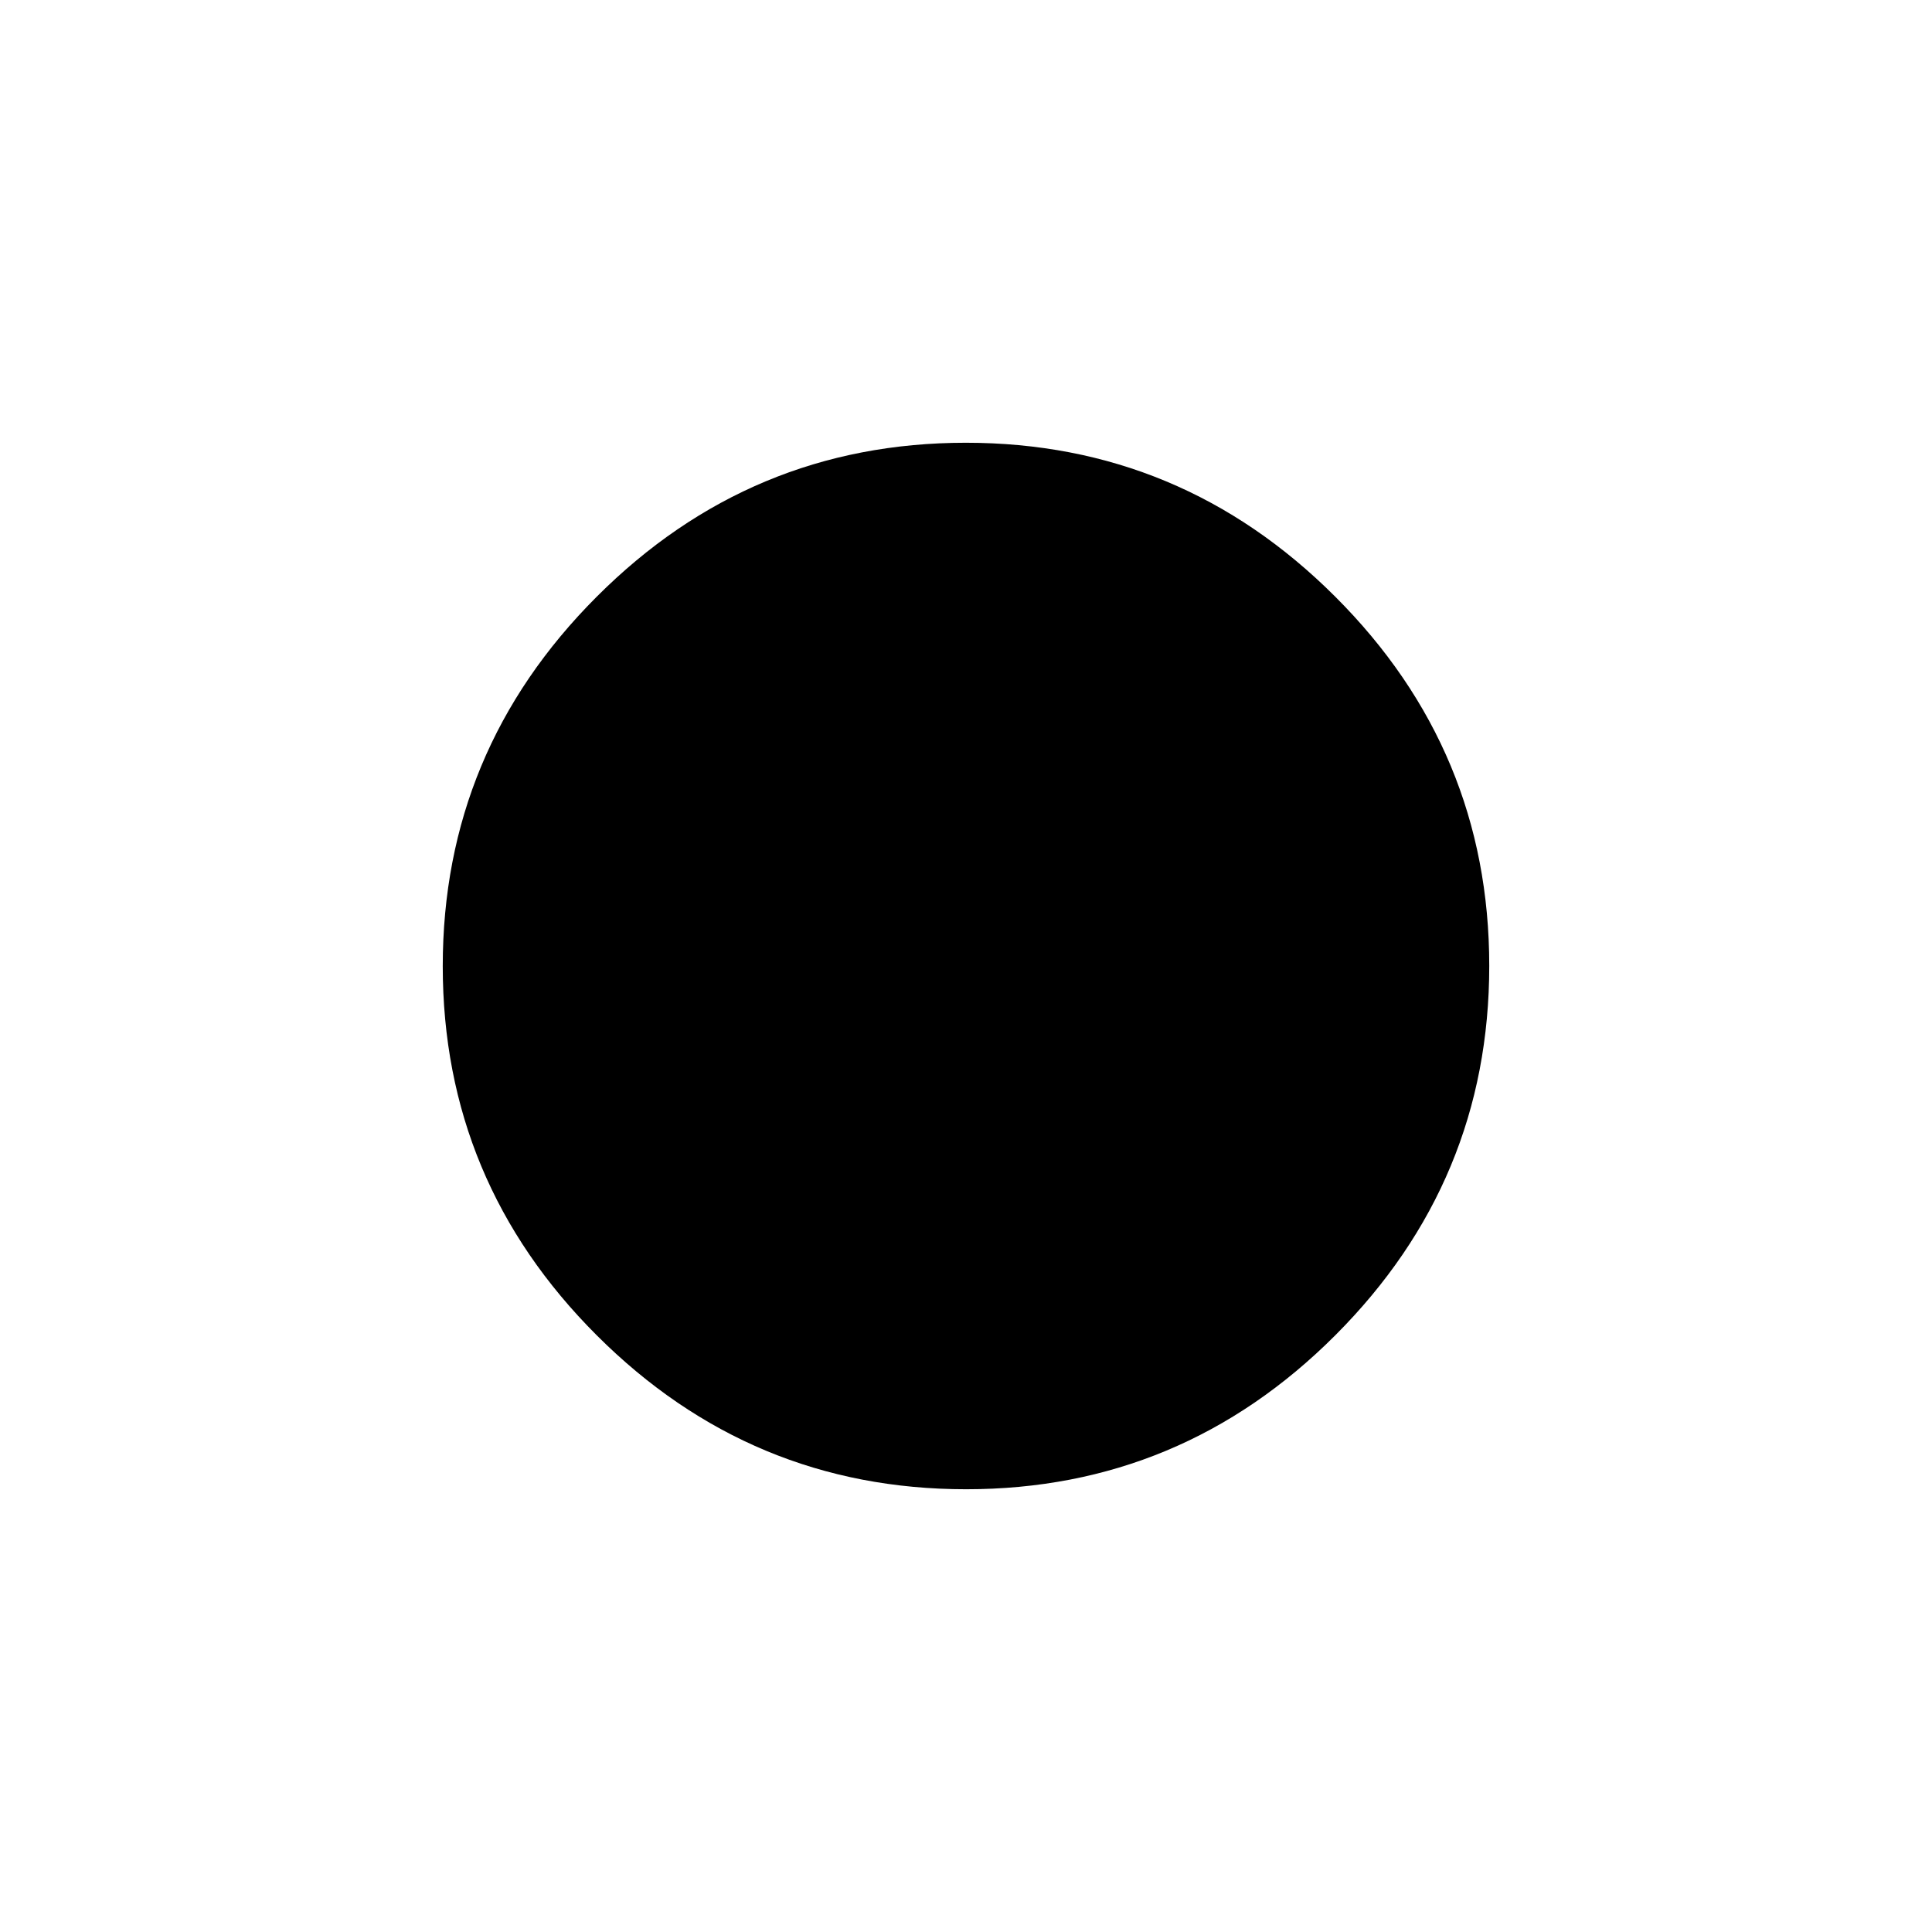 <svg xmlns="http://www.w3.org/2000/svg" width="48" height="48" viewBox="0 -960 960 960"><path d="M480.07-220q-106.99 0-183.53-76.47Q220-372.93 220-479.93q0-106.99 76.47-183.53Q372.93-740 479.93-740q106.99 0 183.53 76.47Q740-587.07 740-480.07q0 106.99-76.47 183.53Q587.07-220 480.07-220Z"/></svg>